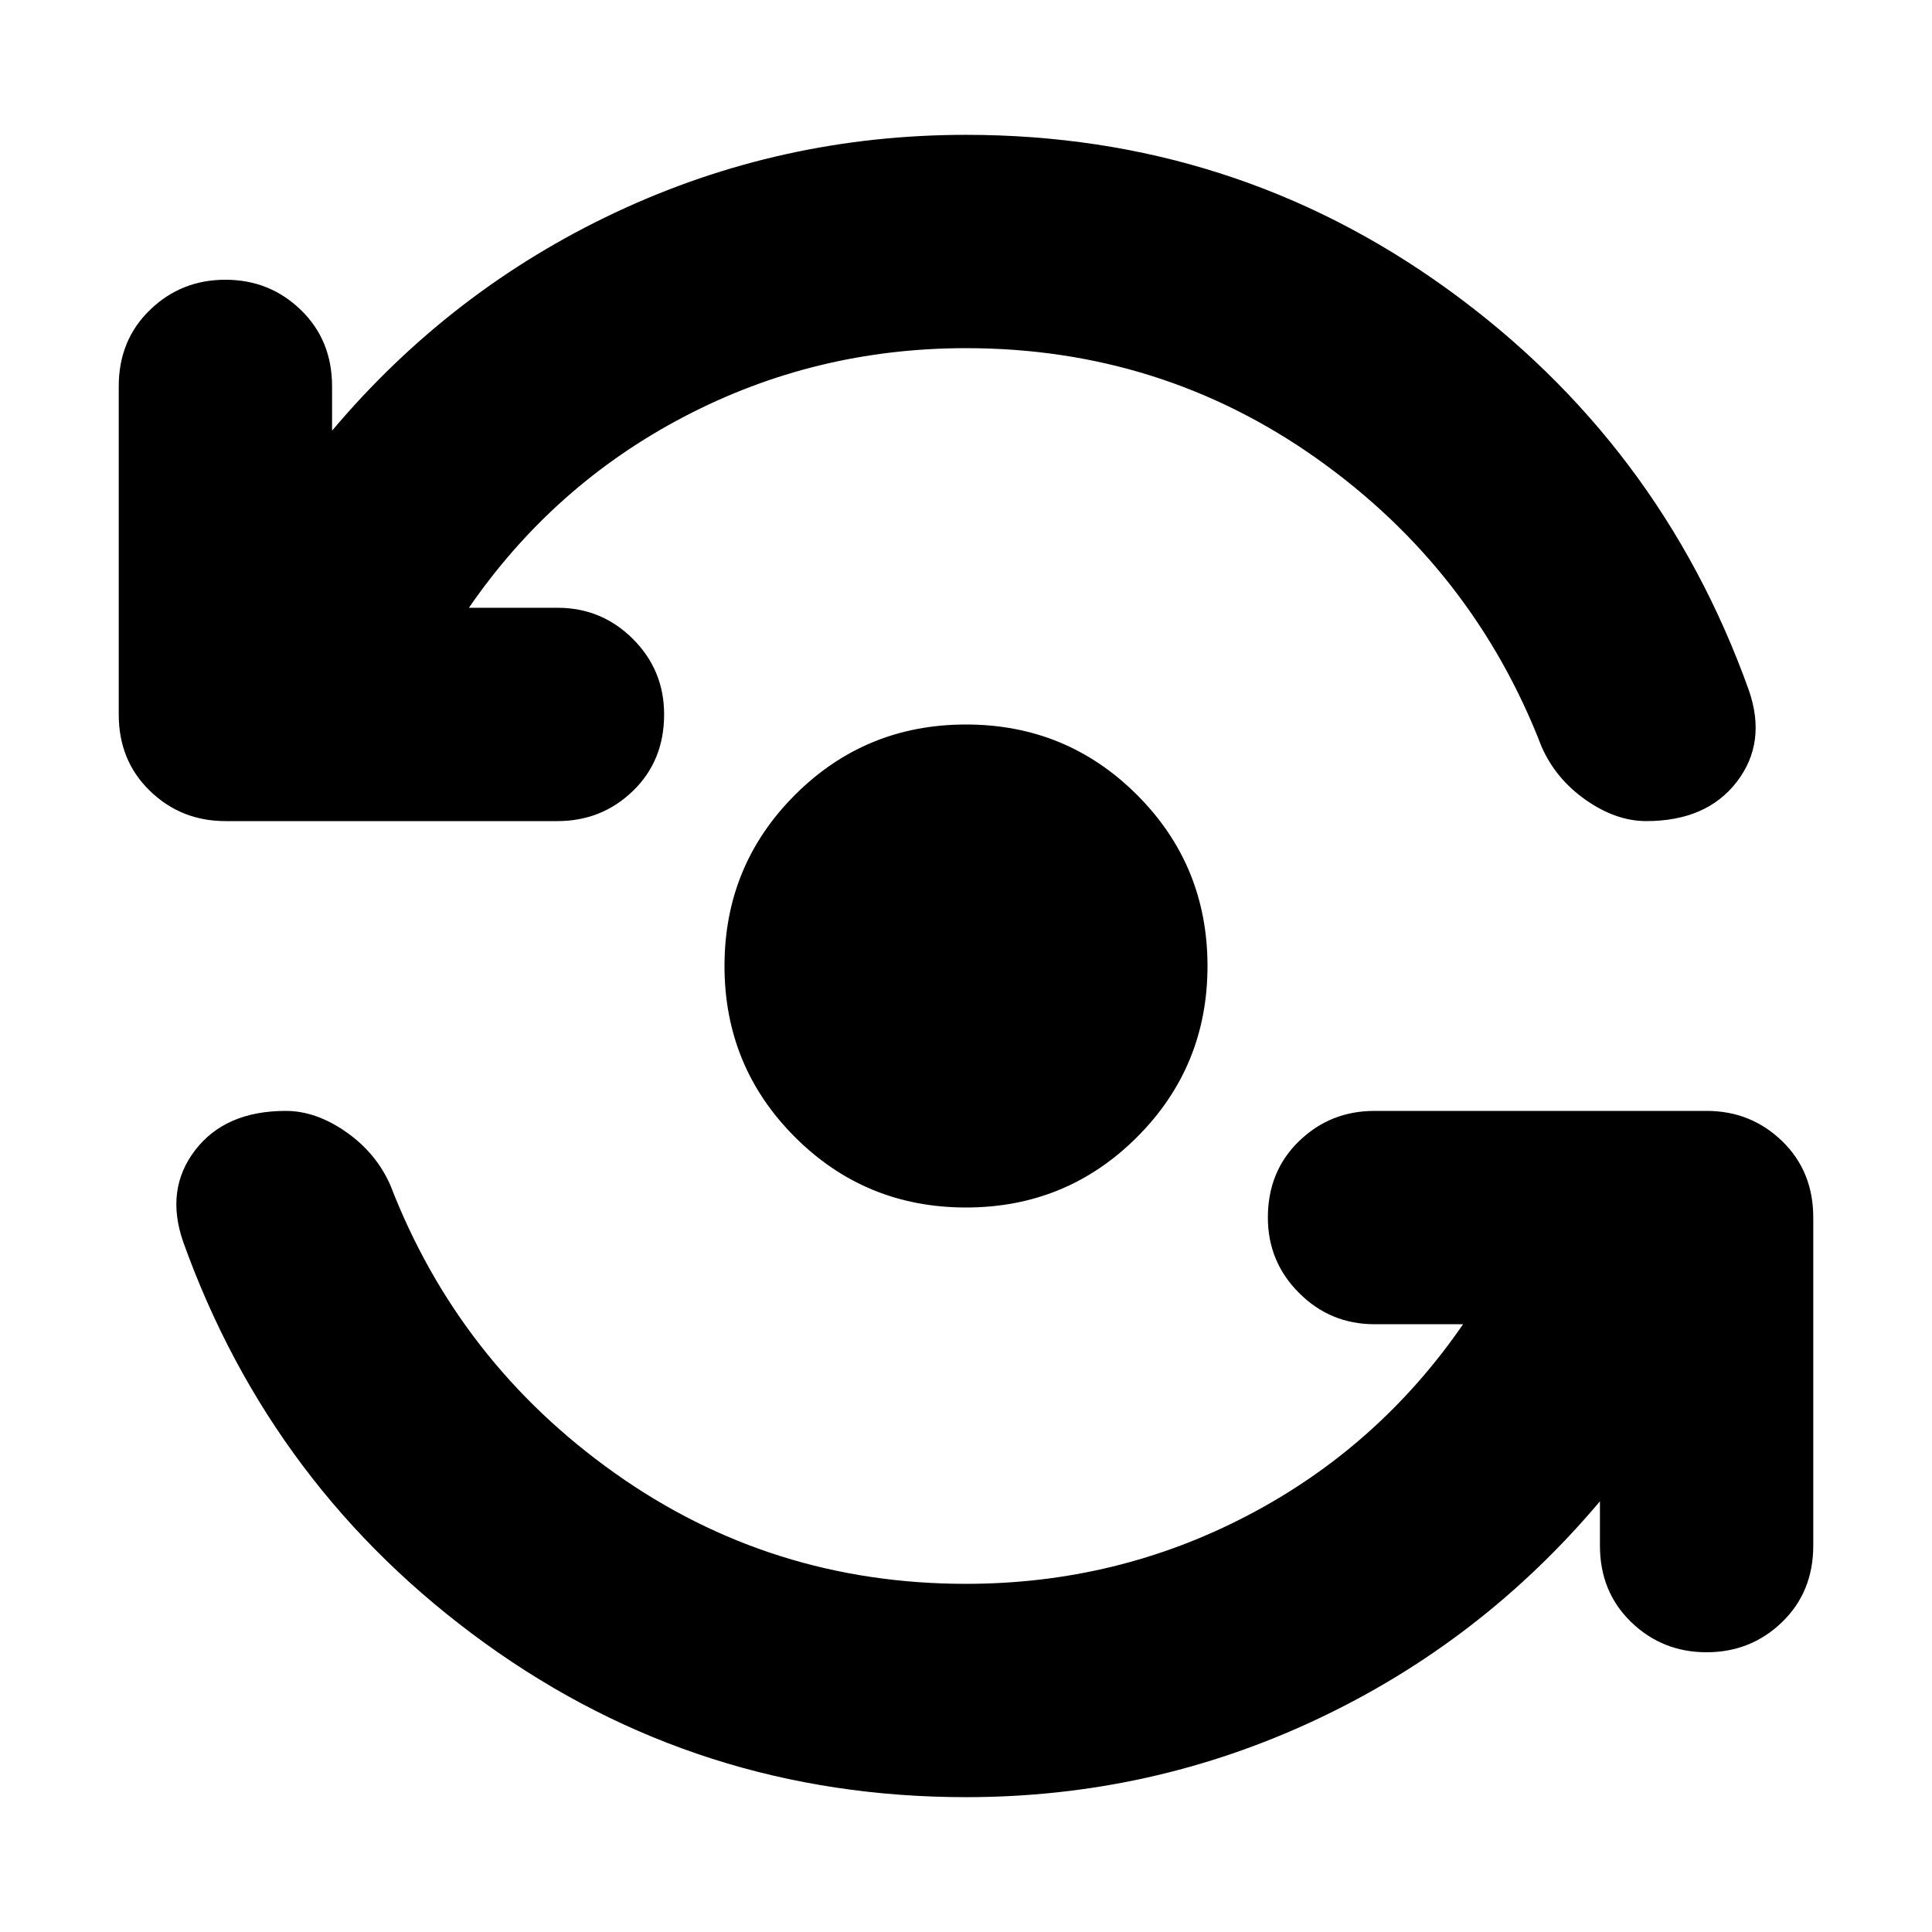 <svg xmlns="http://www.w3.org/2000/svg" height="24" width="24"><path d="M12 15q-1.25 0-2.125-.875T9 12q0-1.25.875-2.125T12 9q1.25 0 2.125.875T15 12q0 1.25-.875 2.125T12 15Zm-9.2-4.8q-.55 0-.937-.375-.388-.375-.388-.95V4.8q0-.575.388-.95.387-.375.937-.375t.937.375q.388.375.388.95v.55Q5.6 3.6 7.65 2.637 9.7 1.675 12 1.675q3.325 0 5.975 1.912 2.65 1.913 3.75 4.988.225.65-.15 1.137-.375.488-1.125.488-.375 0-.75-.262-.375-.263-.55-.663-.85-2.2-2.787-3.575Q14.425 4.325 12 4.325q-1.875 0-3.5.85T5.825 7.55h1.1q.55 0 .938.388.387.387.387.937 0 .575-.387.95-.388.375-.938.375ZM12 22.325q-3.325 0-5.975-1.912-2.65-1.913-3.75-4.988-.225-.65.15-1.138Q2.8 13.8 3.55 13.8q.375 0 .75.262.375.263.55.663.85 2.2 2.788 3.575Q9.575 19.675 12 19.675q1.875 0 3.5-.85t2.675-2.375h-1.1q-.55 0-.937-.388-.388-.387-.388-.937 0-.575.388-.95.387-.375.937-.375H21.2q.55 0 .938.375.387.375.387.95V19.2q0 .575-.387.95-.388.375-.938.375-.55 0-.937-.375-.388-.375-.388-.95v-.55Q18.4 20.4 16.35 21.362q-2.05.963-4.35.963Z"/></svg>